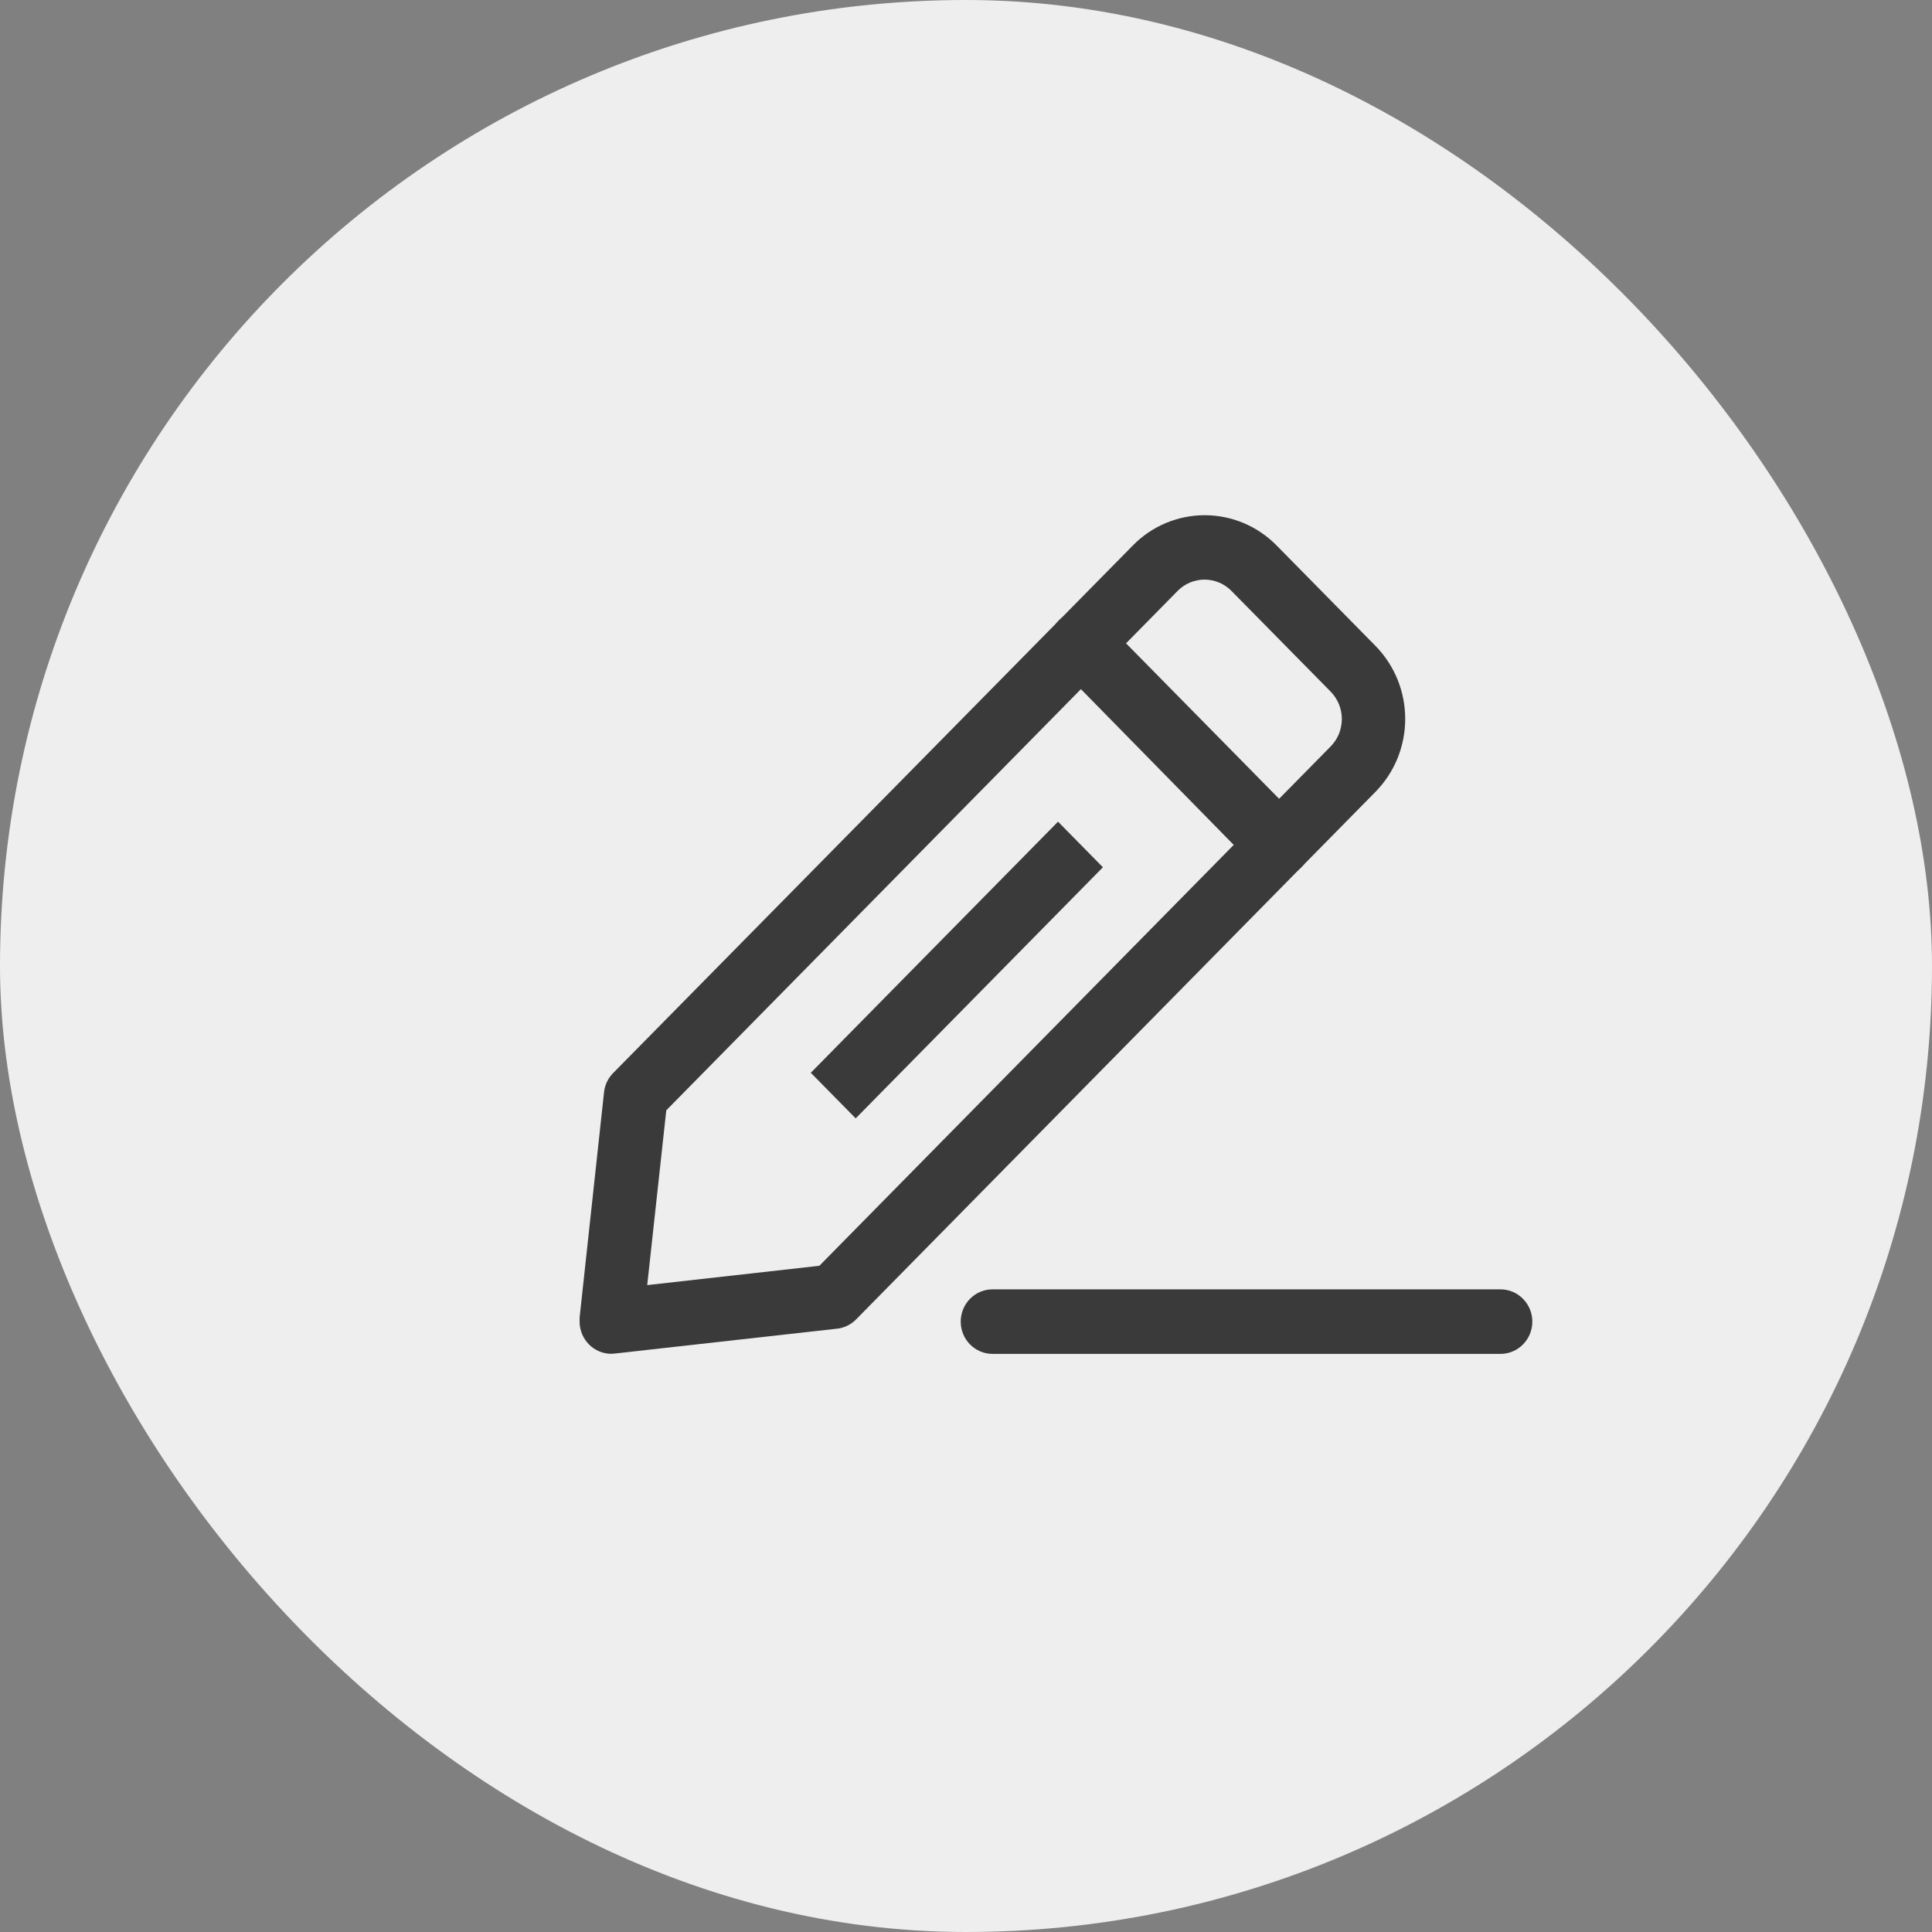 <svg width="30" height="30" viewBox="0 0 30 30" fill="none" xmlns="http://www.w3.org/2000/svg">
<rect x="0" y="0" width="30" height="30" fill="#808080" stroke="none"/>
<rect width="30" height="30" rx="15" fill="#EEEEEE"/>
<path d="M9.493 21.022C9.362 21.022 9.237 20.969 9.144 20.875C9.052 20.781 9 20.654 9 20.521C9 20.521 9 20.481 9 20.461L9.38 16.955C9.393 16.843 9.444 16.739 9.523 16.66L17.59 8.471C17.736 8.321 17.91 8.203 18.102 8.122C18.294 8.042 18.499 8 18.707 8C18.914 8 19.12 8.042 19.311 8.122C19.503 8.203 19.677 8.321 19.824 8.471L21.357 10.028C21.504 10.177 21.62 10.354 21.7 10.549C21.779 10.743 21.82 10.952 21.82 11.163C21.82 11.373 21.779 11.582 21.7 11.777C21.62 11.971 21.504 12.148 21.357 12.297L13.295 20.486C13.217 20.566 13.114 20.618 13.004 20.631L9.552 21.017L9.493 21.022ZM10.346 17.241L10.05 19.955L12.723 19.655L20.662 11.591C20.717 11.535 20.761 11.469 20.791 11.396C20.82 11.323 20.836 11.244 20.836 11.165C20.836 11.086 20.82 11.008 20.791 10.935C20.761 10.862 20.717 10.795 20.662 10.739L19.123 9.177C19.068 9.121 19.003 9.076 18.931 9.046C18.859 9.016 18.782 9 18.704 9C18.626 9 18.549 9.016 18.477 9.046C18.405 9.076 18.34 9.121 18.285 9.177L10.346 17.241Z" fill="#3A3A3A"/>
<path d="M19.85 13.614C19.785 13.614 19.721 13.602 19.661 13.577C19.601 13.552 19.546 13.515 19.5 13.469L16.438 10.348C16.392 10.302 16.355 10.246 16.331 10.185C16.306 10.124 16.293 10.059 16.293 9.993C16.293 9.927 16.306 9.861 16.331 9.8C16.355 9.739 16.392 9.684 16.438 9.637C16.484 9.59 16.538 9.553 16.599 9.528C16.659 9.503 16.723 9.49 16.788 9.49C16.853 9.49 16.918 9.503 16.978 9.528C17.038 9.553 17.092 9.59 17.138 9.637L20.21 12.757C20.302 12.851 20.354 12.978 20.354 13.111C20.354 13.243 20.302 13.37 20.21 13.464C20.163 13.512 20.107 13.55 20.045 13.576C19.984 13.602 19.917 13.615 19.85 13.614Z" fill="#3A3A3A"/>
<path d="M16.429 12.759L12.59 16.658L13.287 17.366L17.126 13.467L16.429 12.759Z" fill="#3A3A3A"/>
<path d="M23.301 21.023H15.411C15.28 21.023 15.155 20.97 15.062 20.876C14.97 20.782 14.918 20.655 14.918 20.522C14.918 20.389 14.97 20.262 15.062 20.168C15.155 20.074 15.28 20.021 15.411 20.021H23.301C23.431 20.021 23.557 20.074 23.649 20.168C23.742 20.262 23.794 20.389 23.794 20.522C23.794 20.655 23.742 20.782 23.649 20.876C23.557 20.97 23.431 21.023 23.301 21.023Z" fill="#3A3A3A"/>
</svg>
